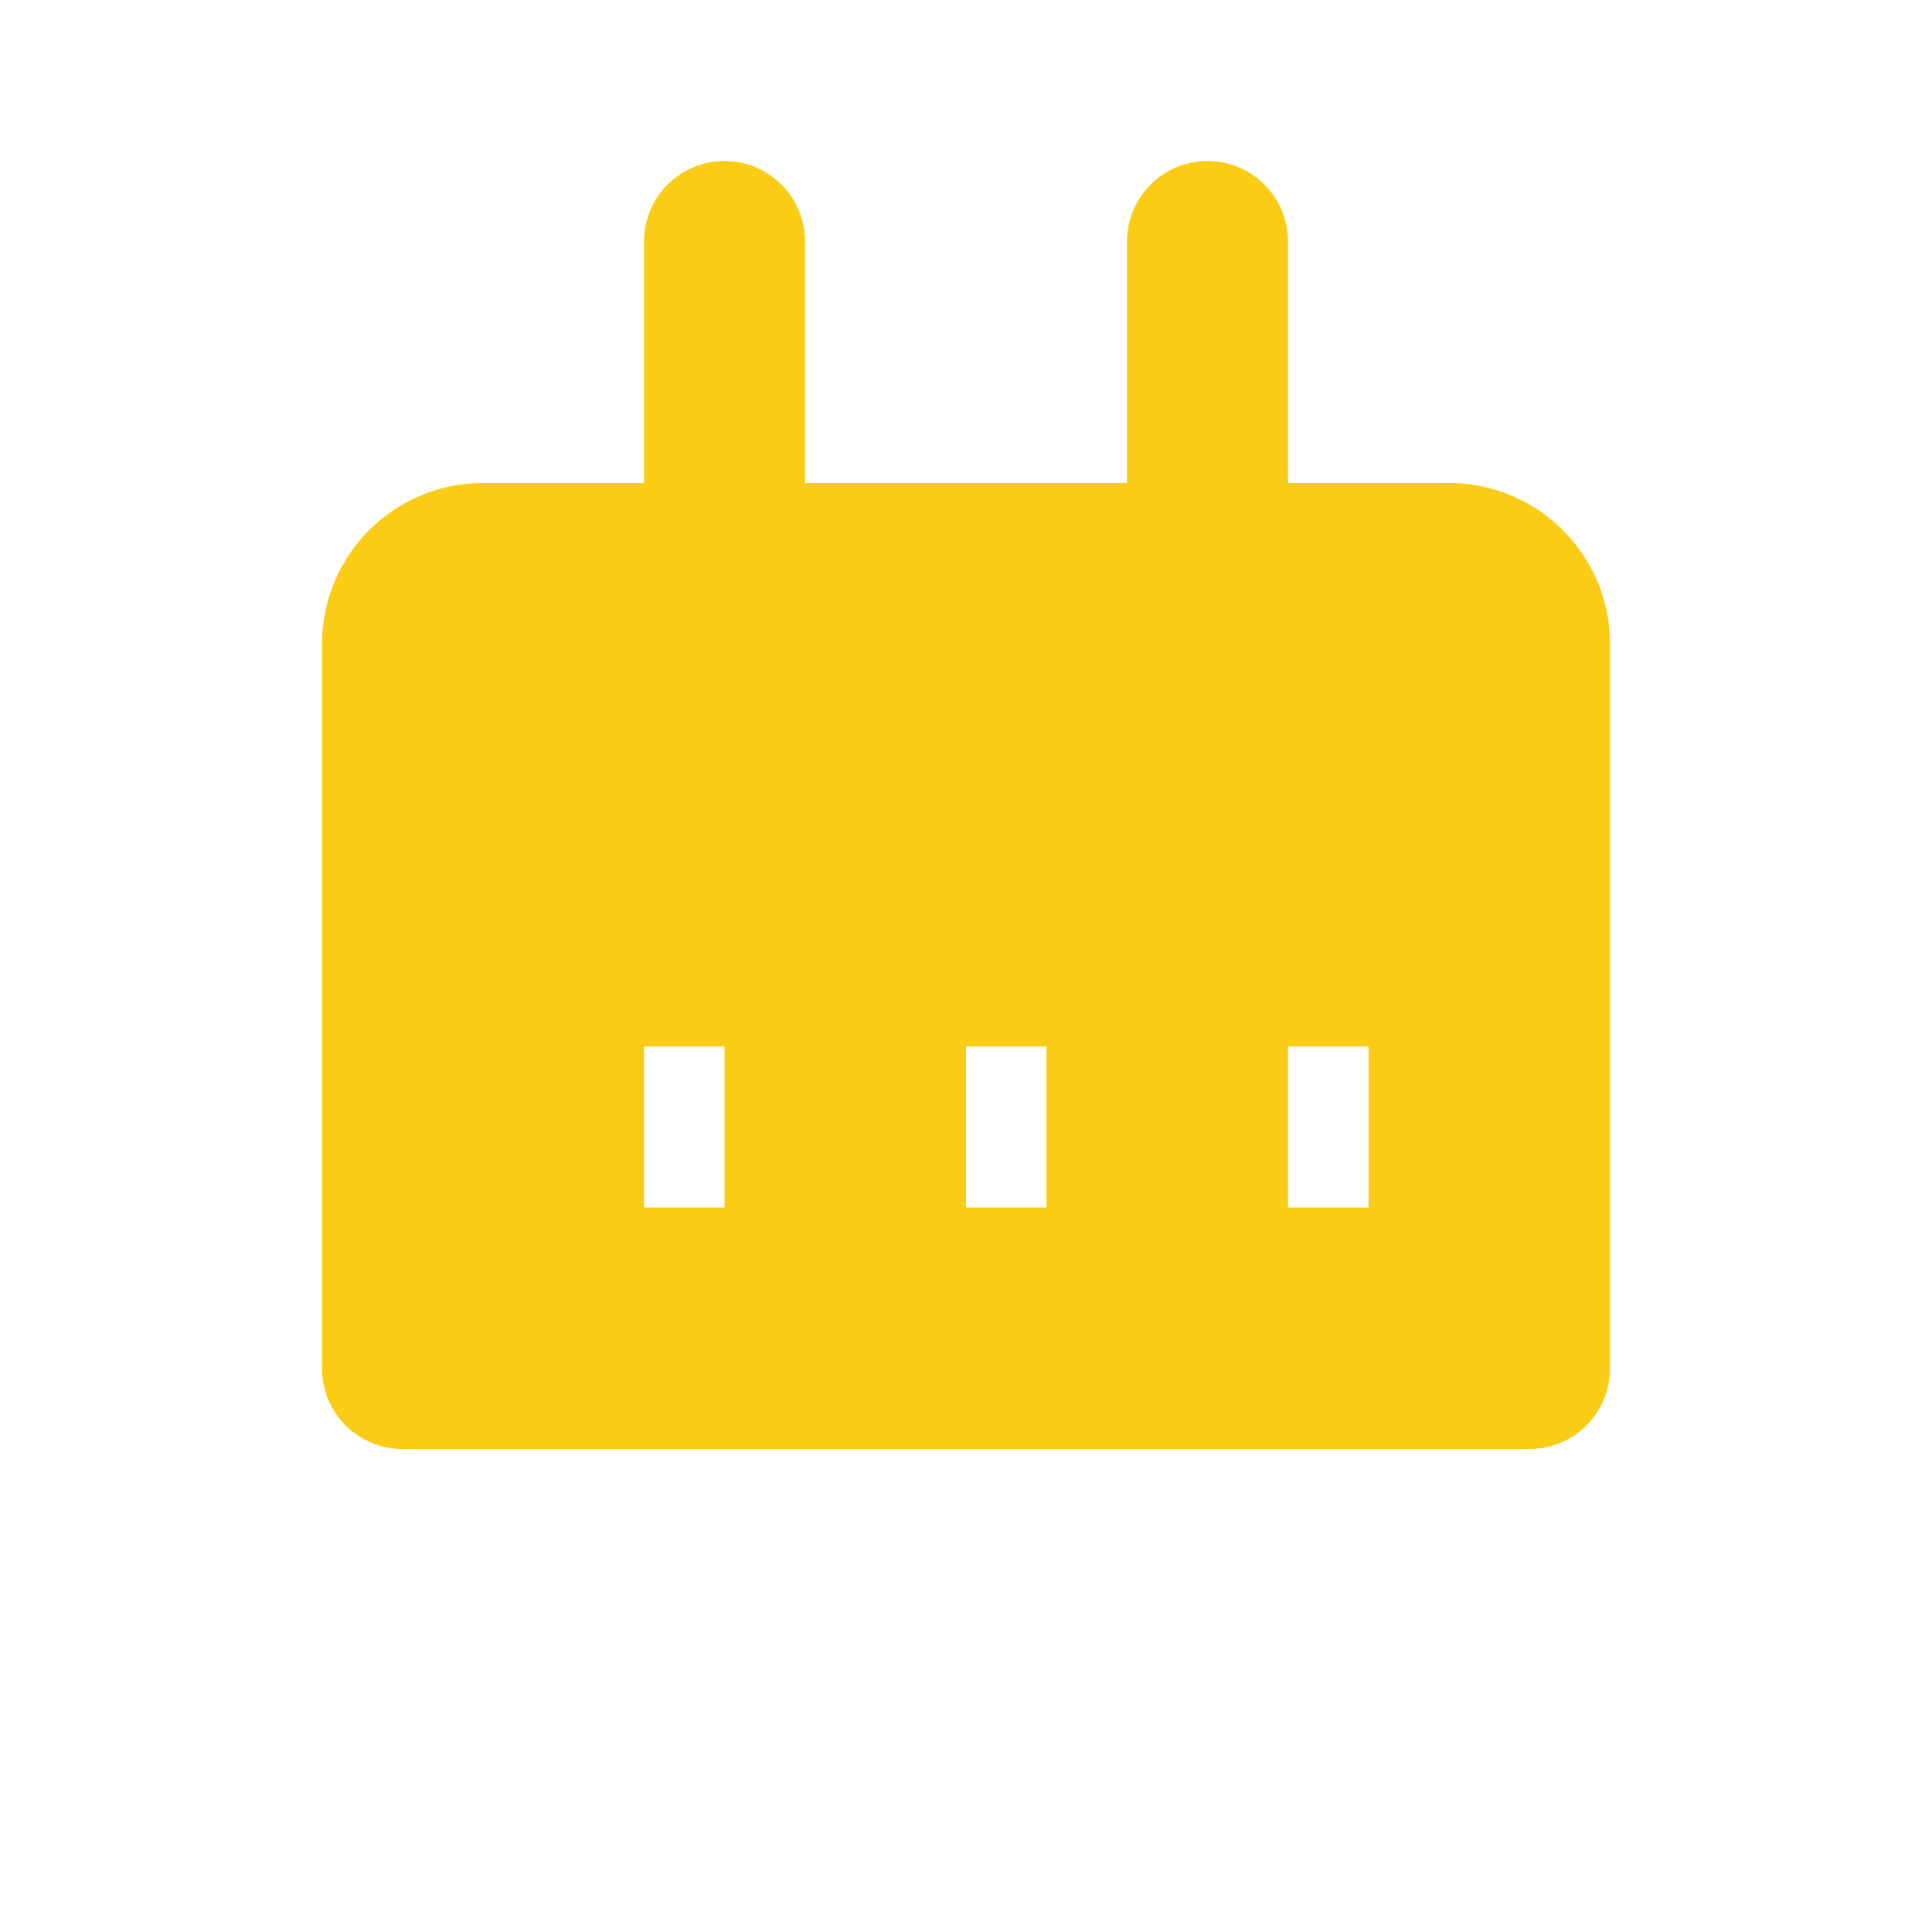 <svg xmlns="http://www.w3.org/2000/svg" width="32" height="32" fill="#facc15" viewBox="0 0 24 24">
  <path d="M18 6h-2V3a1 1 0 0 0-2 0v3h-4V3a1 1 0 0 0-2 0v3H6a2 2 0 0 0-2 2v9a1 1 0 0 0 1 1h14a1 1 0 0 0 1-1V8a2 2 0 0 0-2-2Zm-9 9H8v-2h1Zm4 0h-1v-2h1Zm4 0h-1v-2h1Z"/>
</svg>
